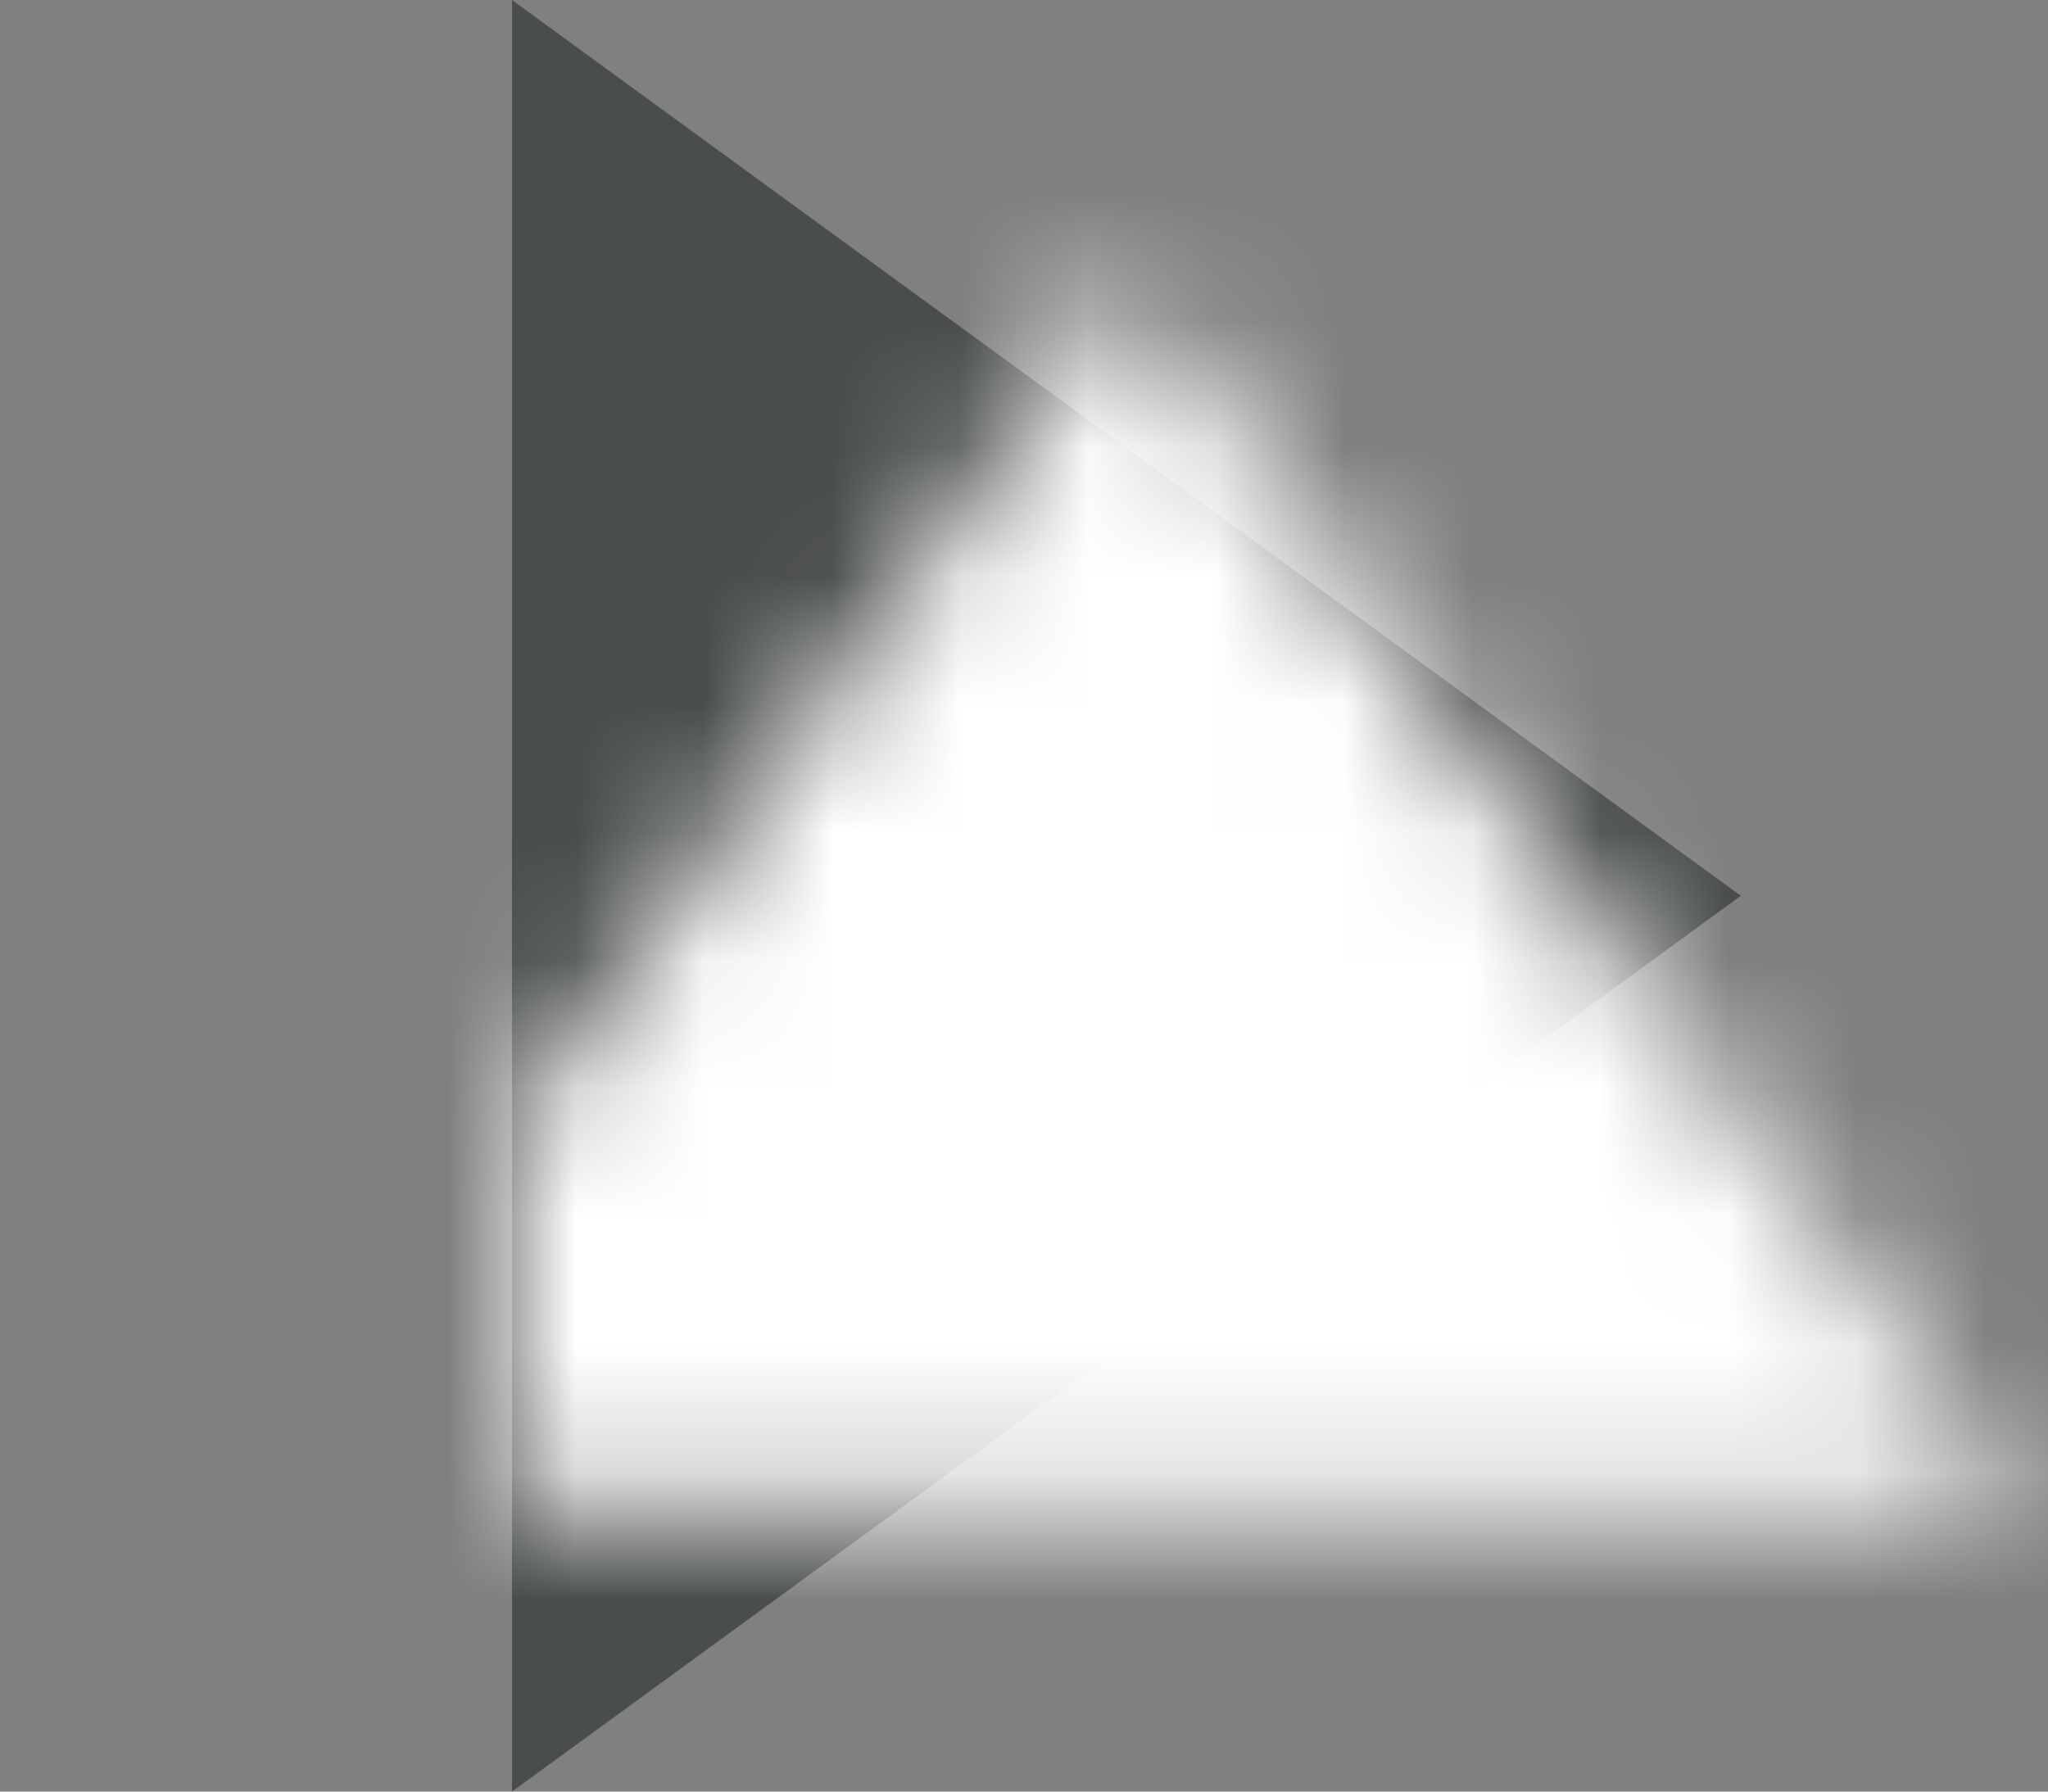 <svg xmlns="http://www.w3.org/2000/svg" xmlns:xlink="http://www.w3.org/1999/xlink" width="16" height="14" viewBox="0 0 16 14">
    <rect x="0" y="0" width="16" height="14" fill="#808080" stroke="none"/>
    <defs>
        <path id="qkpcqndhaa" d="M4.8 2.2L11.8 11.8 -2.2 11.8z"/>
    </defs>
    <g fill="none" fill-rule="evenodd" transform="translate(4)">
        <mask id="kgogz7b35b" fill="#fff">
            <use xlink:href="#qkpcqndhaa"/>
        </mask>
        <use fill="#4A4D4E" transform="rotate(90 4.8 7)" xlink:href="#qkpcqndhaa"/>
        <g fill="#FFF" mask="url(#kgogz7b35b)">
            <path d="M0 0H16V14H0z" transform="translate(-4)"/>
        </g>
    </g>
</svg>

